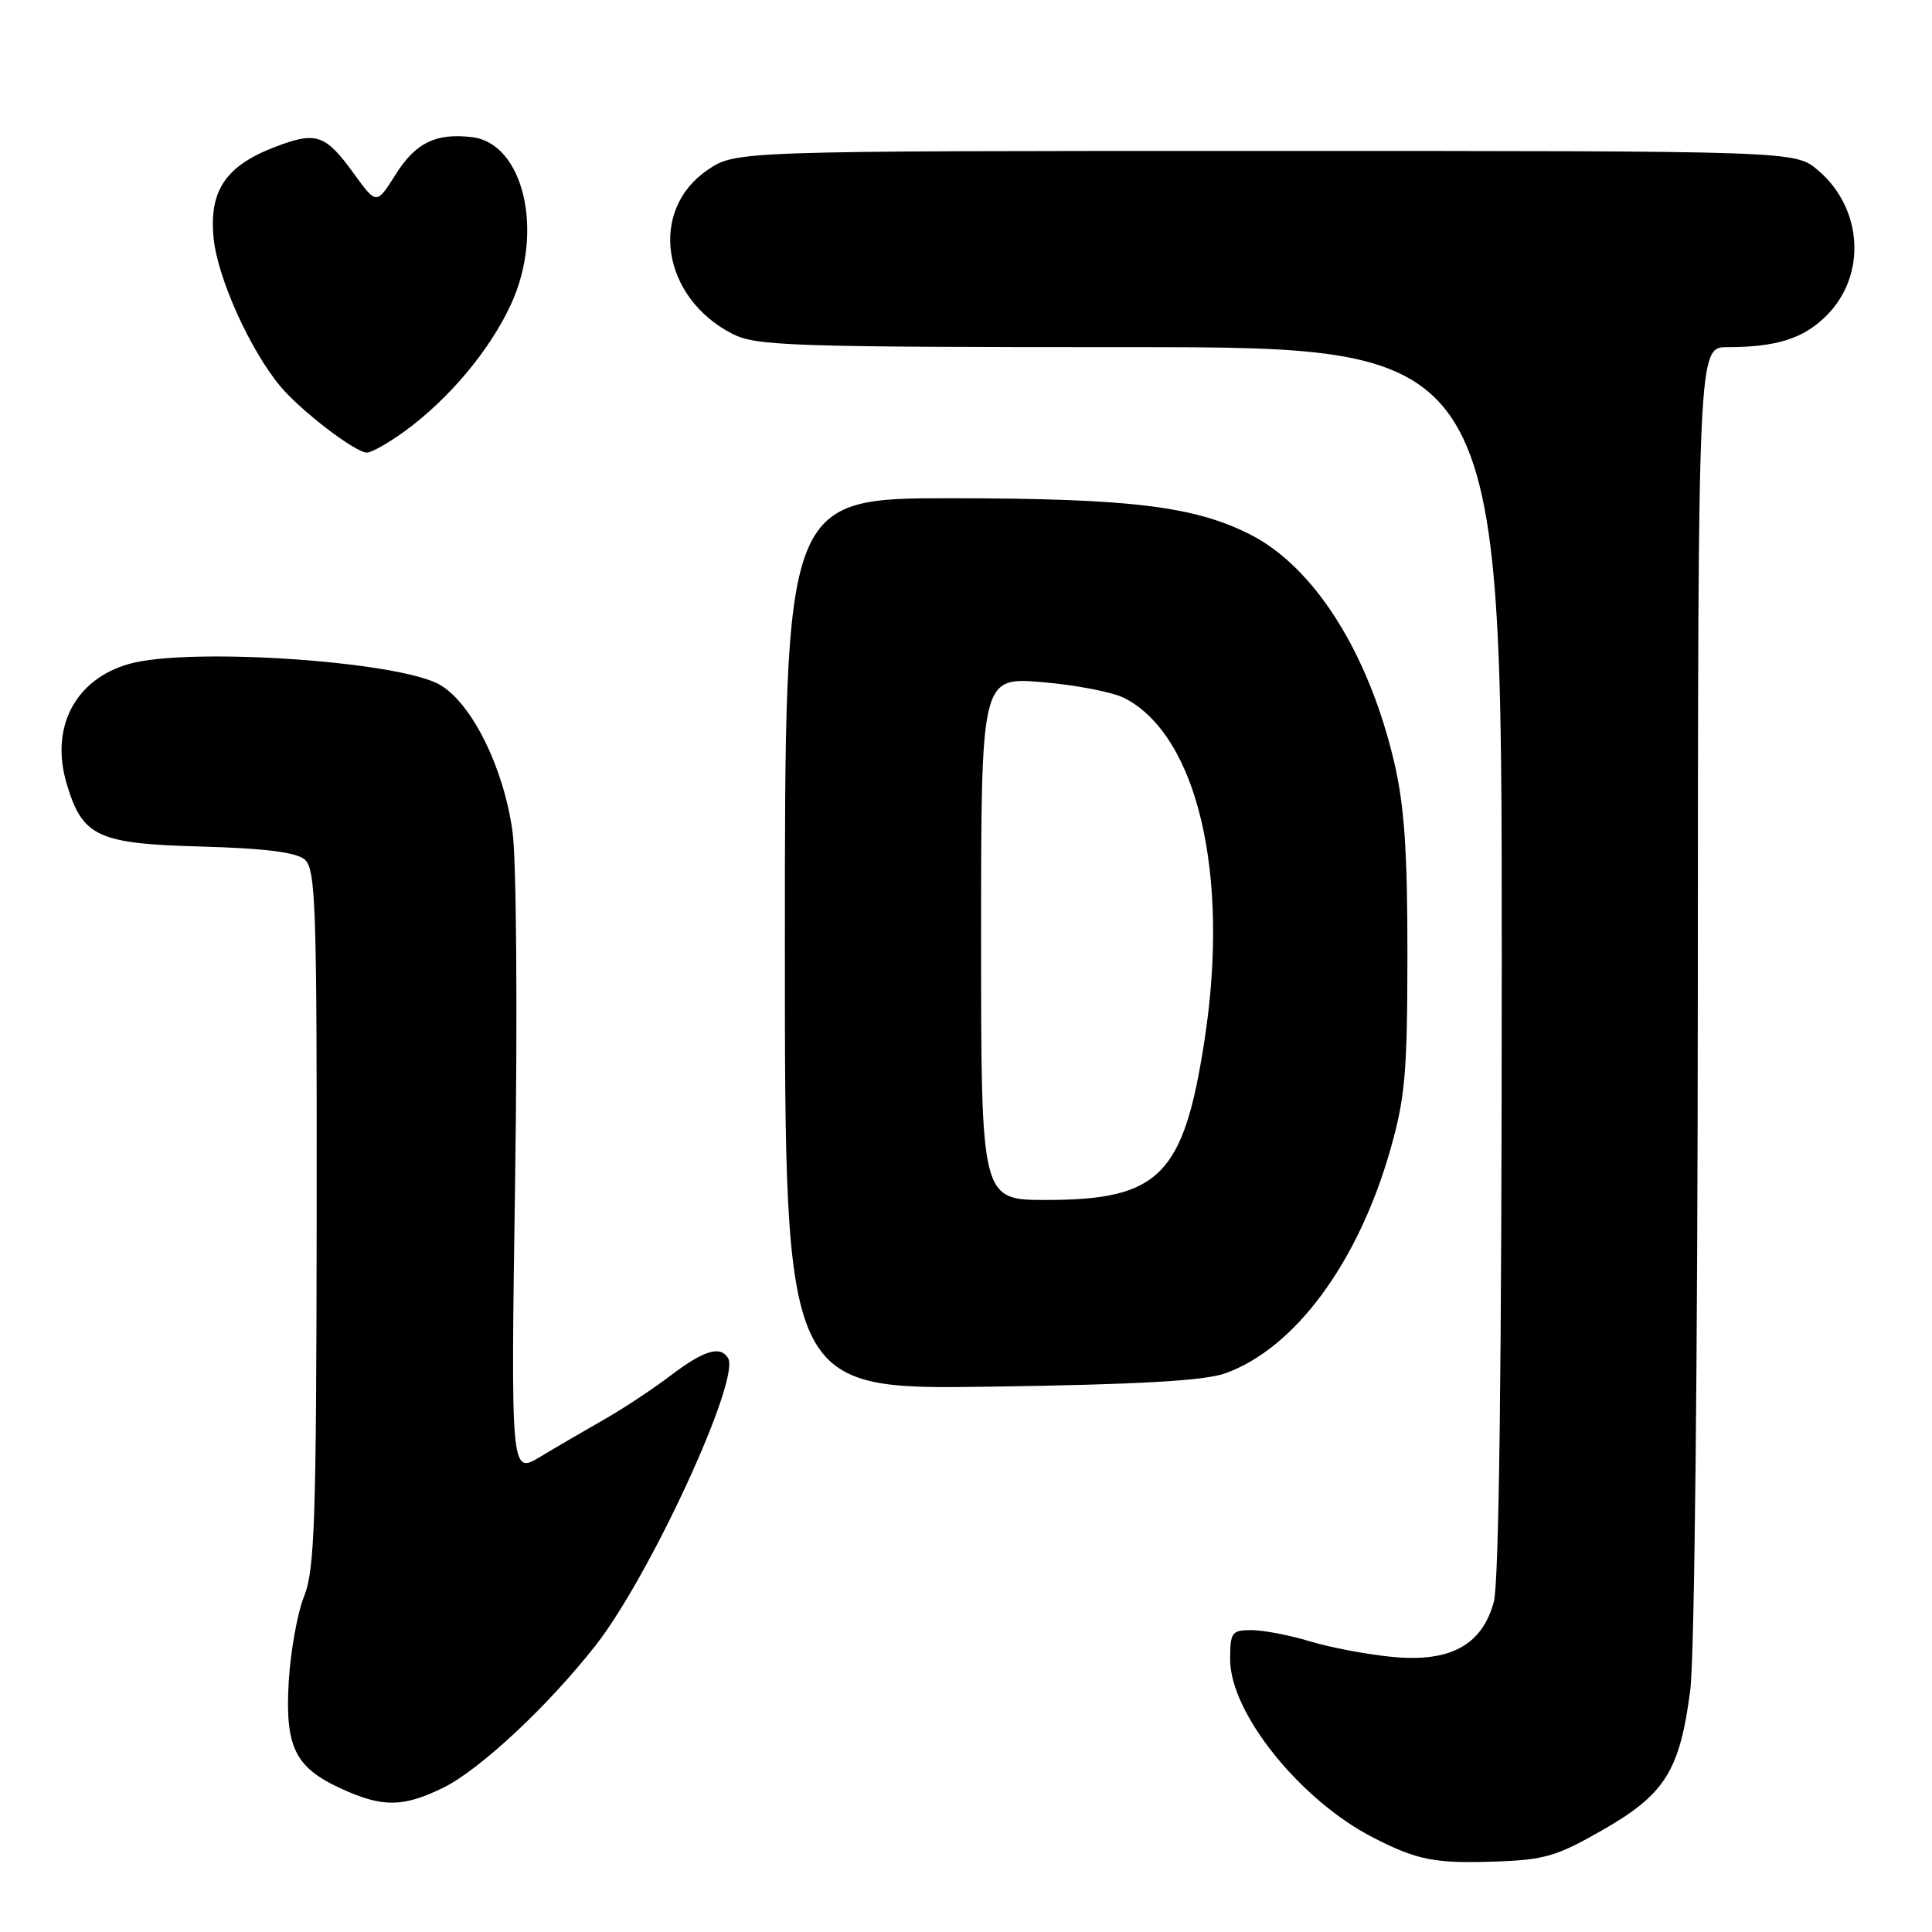 <?xml version="1.0" encoding="UTF-8" standalone="no"?>
<!DOCTYPE svg PUBLIC "-//W3C//DTD SVG 1.1//EN" "http://www.w3.org/Graphics/SVG/1.1/DTD/svg11.dtd" >
<svg xmlns="http://www.w3.org/2000/svg" xmlns:xlink="http://www.w3.org/1999/xlink" version="1.1" viewBox="0 0 256 256">
 <g >
 <path fill="currentColor"
d=" M 212.40 242.46 C 220.64 237.74 222.59 234.61 223.97 223.93 C 224.53 219.68 224.95 179.97 224.97 131.25 C 225.00 46.00 225.00 46.00 228.88 46.00 C 235.39 46.00 238.99 44.86 242.02 41.82 C 247.38 36.47 246.84 27.57 240.86 22.53 C 237.85 20.00 237.85 20.00 167.66 20.00 C 97.46 20.00 97.46 20.00 93.76 22.52 C 85.90 27.86 87.67 39.45 97.07 44.25 C 100.20 45.84 104.84 46.00 149.75 46.00 C 199.00 46.00 199.00 46.00 198.99 127.25 C 198.99 181.19 198.63 209.78 197.93 212.30 C 196.35 218.01 192.15 220.28 184.50 219.55 C 181.20 219.23 176.29 218.31 173.59 217.49 C 170.89 216.67 167.40 216.00 165.84 216.00 C 163.21 216.00 163.00 216.28 163.00 219.89 C 163.00 226.98 172.31 238.56 181.99 243.51 C 187.76 246.47 190.15 246.94 198.00 246.67 C 204.67 246.45 206.26 245.98 212.40 242.46 Z  M 58.64 236.93 C 63.49 234.58 72.57 226.12 78.91 218.04 C 86.13 208.83 98.17 182.71 96.47 179.95 C 95.43 178.26 93.25 178.93 88.83 182.29 C 86.45 184.10 82.47 186.72 80.00 188.12 C 77.53 189.53 73.74 191.73 71.59 193.03 C 67.68 195.38 67.68 195.38 68.26 156.12 C 68.58 134.15 68.43 113.92 67.91 110.18 C 66.75 101.74 62.54 93.22 58.31 90.75 C 52.91 87.60 24.96 85.72 17.08 87.98 C 9.91 90.03 6.61 96.42 8.85 103.91 C 10.94 110.87 12.93 111.80 26.60 112.17 C 34.97 112.40 39.21 112.92 40.35 113.87 C 41.84 115.11 42.00 119.69 41.96 161.37 C 41.92 201.42 41.70 208.03 40.30 211.50 C 39.41 213.70 38.50 218.79 38.26 222.80 C 37.75 231.54 39.09 234.23 45.33 237.06 C 50.70 239.50 53.39 239.47 58.64 236.93 Z  M 162.33 181.98 C 171.53 178.70 179.90 167.41 184.18 152.50 C 186.19 145.49 186.48 142.26 186.49 126.50 C 186.50 112.74 186.08 106.72 184.73 100.96 C 181.33 86.51 174.17 75.17 165.71 70.85 C 158.31 67.08 149.80 66.04 126.25 66.02 C 104.00 66.00 104.00 66.00 104.00 125.07 C 104.00 184.14 104.00 184.14 131.25 183.74 C 150.85 183.46 159.57 182.96 162.33 181.98 Z  M 53.60 57.16 C 59.49 52.88 64.94 46.36 67.73 40.28 C 72.13 30.66 69.39 18.98 62.53 18.17 C 57.75 17.61 55.09 18.90 52.44 23.09 C 49.89 27.14 49.89 27.14 46.90 23.02 C 43.11 17.79 41.92 17.38 36.47 19.46 C 29.89 21.97 27.67 25.28 28.31 31.61 C 28.85 36.90 33.18 46.47 37.19 51.24 C 39.93 54.49 47.04 59.93 48.60 59.97 C 49.20 59.99 51.45 58.72 53.60 57.16 Z  M 130.00 124.36 C 130.00 89.71 130.00 89.71 138.11 90.39 C 142.58 90.76 147.49 91.72 149.02 92.51 C 158.66 97.50 162.97 115.88 159.62 137.73 C 156.86 155.76 153.66 159.00 138.60 159.00 C 130.00 159.00 130.00 159.00 130.00 124.36 Z "/>
</g>
</svg>